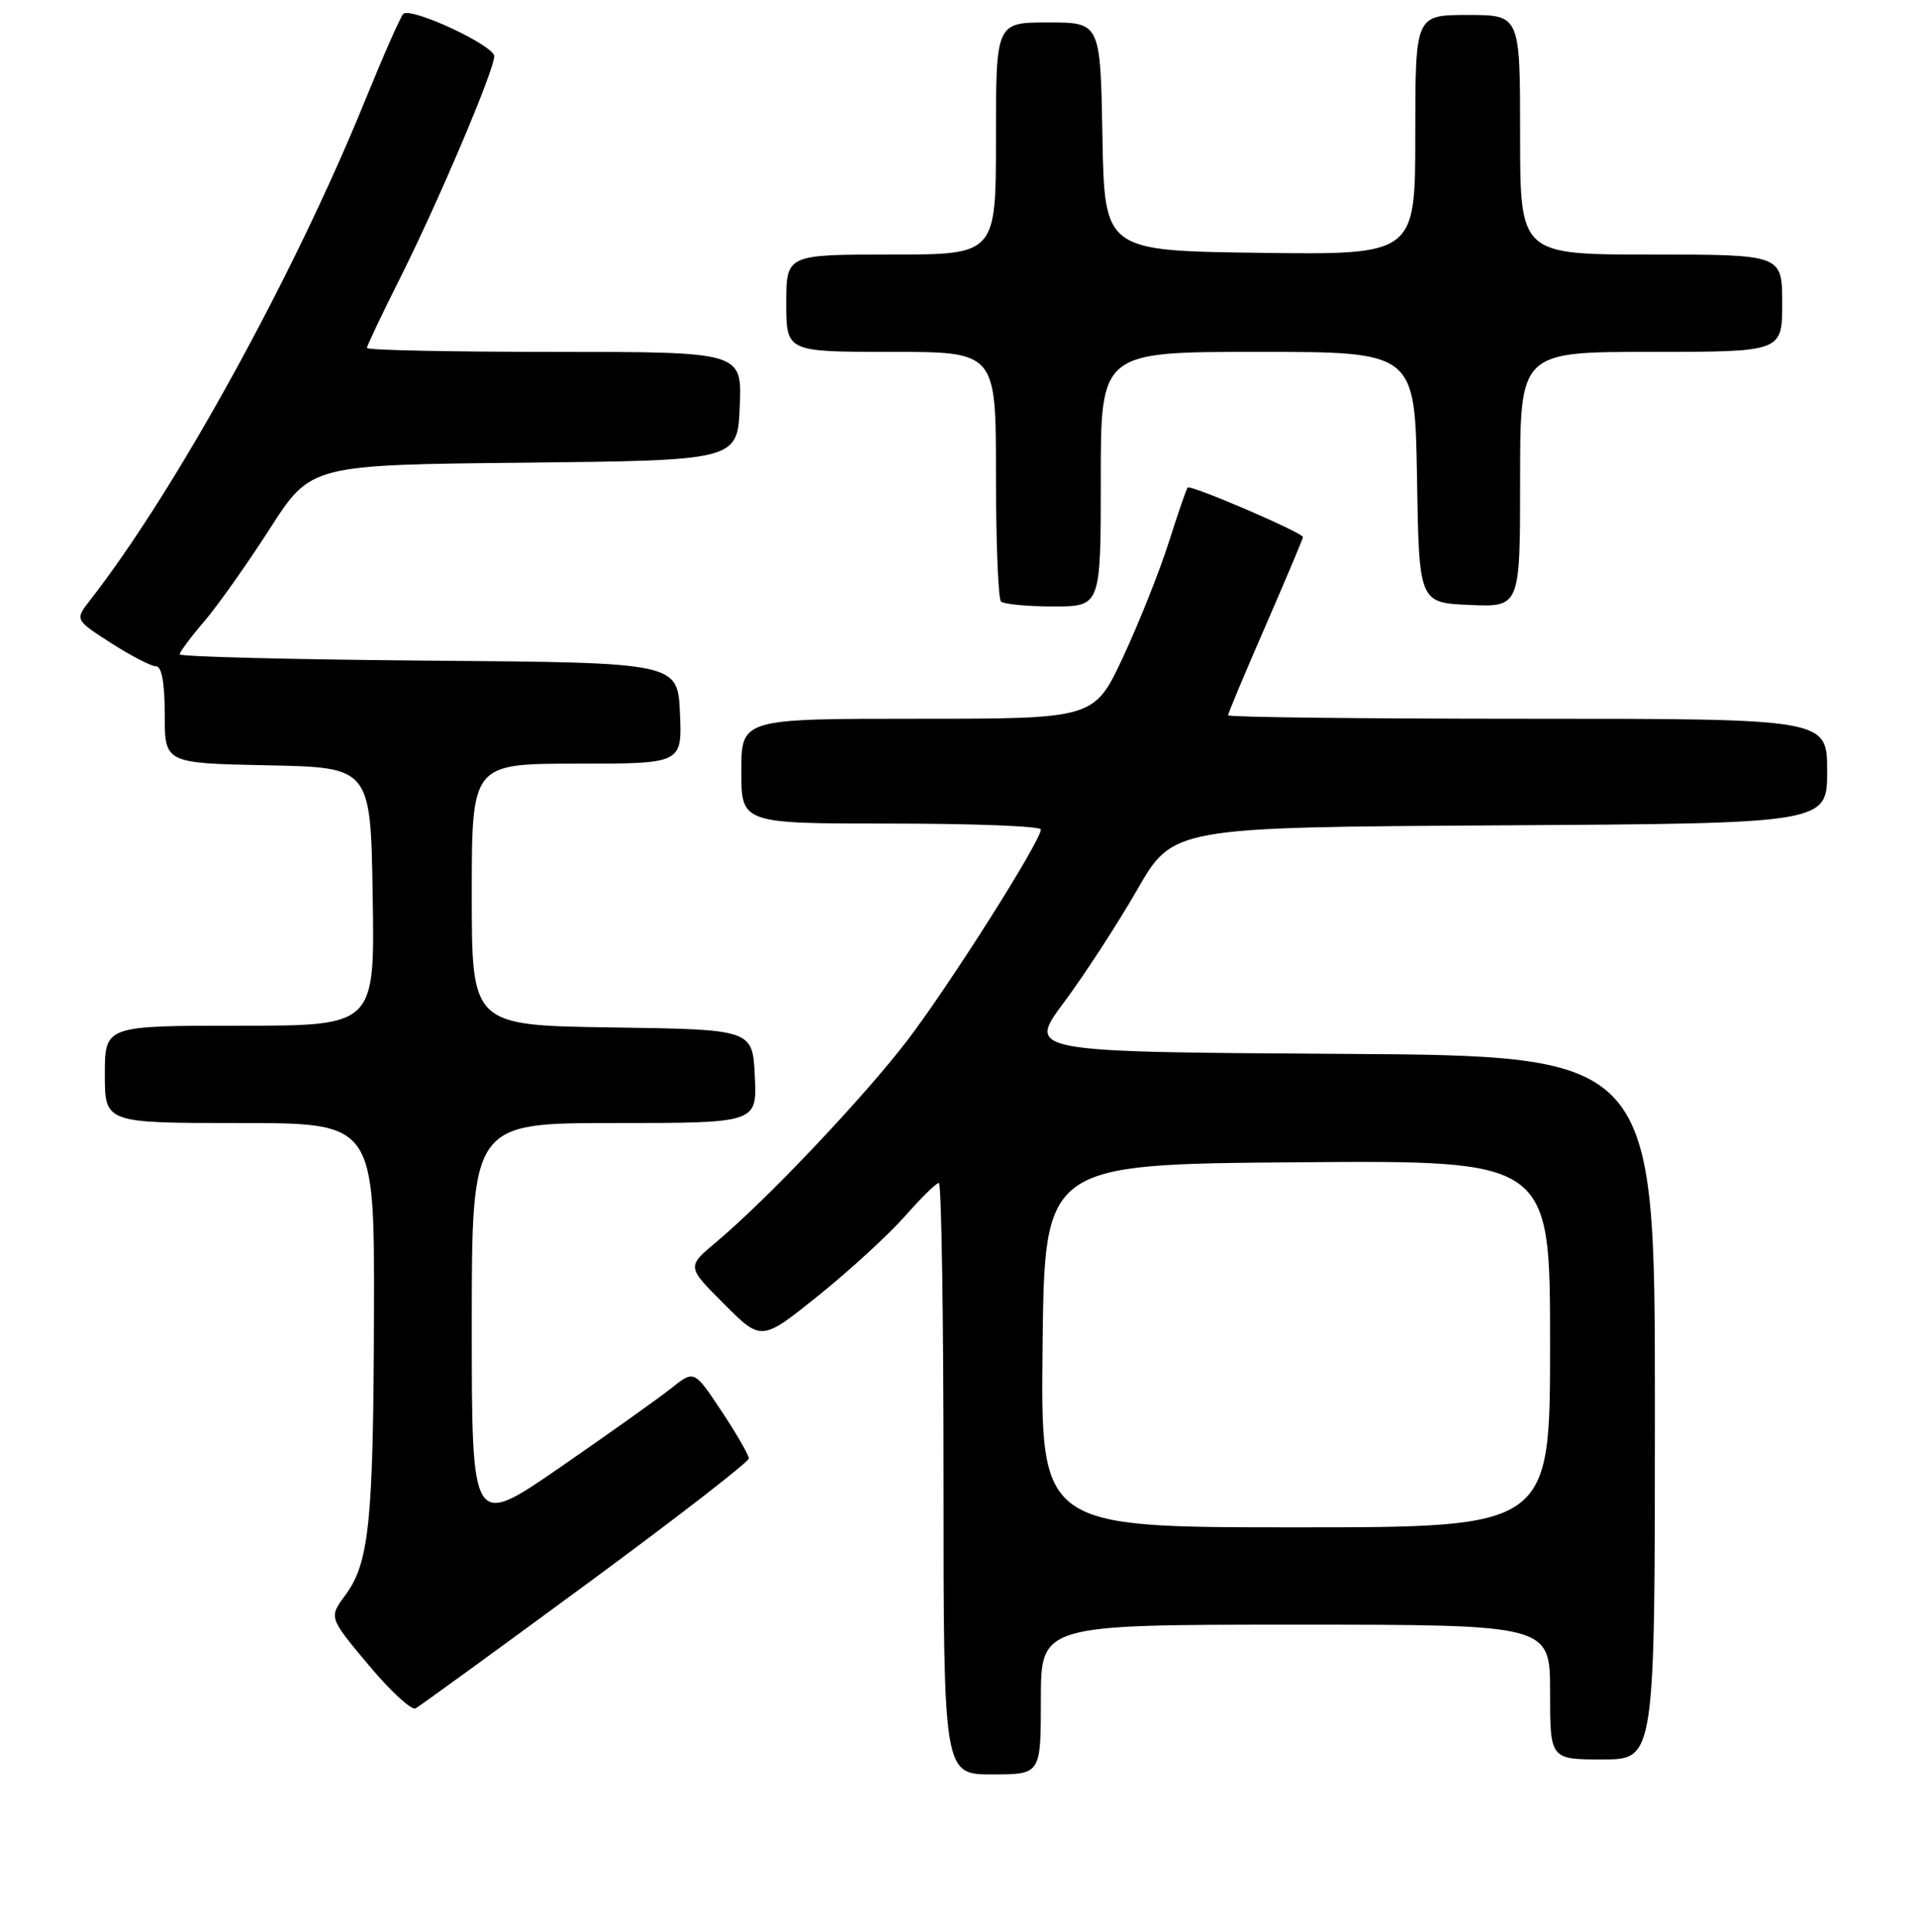 <?xml version="1.0" encoding="UTF-8" standalone="no"?>
<!DOCTYPE svg PUBLIC "-//W3C//DTD SVG 1.1//EN" "http://www.w3.org/Graphics/SVG/1.1/DTD/svg11.dtd" >
<svg xmlns="http://www.w3.org/2000/svg" xmlns:xlink="http://www.w3.org/1999/xlink" version="1.1" viewBox="0 0 256 258">
 <g >
 <path fill="currentColor"
d=" M 139.00 227.00 C 139.00 217.00 139.00 217.00 173.00 217.00 C 207.00 217.00 207.00 217.00 207.00 226.00 C 207.00 235.00 207.00 235.00 214.00 235.00 C 221.00 235.00 221.00 235.00 221.00 188.01 C 221.00 141.02 221.00 141.02 179.07 140.76 C 137.15 140.50 137.15 140.50 142.10 133.86 C 144.82 130.20 149.21 123.45 151.85 118.86 C 156.65 110.50 156.65 110.50 200.33 110.24 C 244.00 109.98 244.00 109.98 244.00 102.99 C 244.00 96.00 244.00 96.00 204.00 96.00 C 182.00 96.00 164.00 95.79 164.00 95.54 C 164.00 95.29 166.25 89.91 169.00 83.60 C 171.75 77.28 174.00 71.94 174.00 71.74 C 174.00 71.15 158.97 64.69 158.60 65.12 C 158.42 65.33 157.28 68.65 156.06 72.50 C 154.83 76.35 152.10 83.21 149.98 87.75 C 146.13 96.00 146.13 96.00 122.56 96.00 C 99.00 96.00 99.00 96.00 99.00 103.00 C 99.00 110.00 99.00 110.00 119.00 110.00 C 130.00 110.00 139.00 110.35 139.00 110.79 C 139.00 112.32 126.80 131.59 121.19 138.93 C 115.32 146.61 102.43 160.21 95.61 165.93 C 91.71 169.19 91.71 169.19 96.70 174.17 C 101.68 179.16 101.68 179.16 109.30 173.04 C 113.48 169.67 118.67 164.91 120.83 162.46 C 122.99 160.01 125.03 158.00 125.38 158.00 C 125.72 158.00 126.00 175.78 126.00 197.50 C 126.00 237.00 126.00 237.00 132.50 237.00 C 139.00 237.00 139.00 237.00 139.00 227.00 Z  M 78.25 211.64 C 90.21 202.84 100.00 195.26 100.00 194.80 C 100.00 194.34 98.36 191.50 96.35 188.47 C 92.70 182.97 92.70 182.97 89.60 185.45 C 87.90 186.80 81.21 191.56 74.75 196.02 C 63.00 204.12 63.00 204.12 63.00 177.06 C 63.00 150.00 63.00 150.00 82.05 150.00 C 101.10 150.00 101.10 150.00 100.80 143.75 C 100.50 137.50 100.50 137.50 81.75 137.23 C 63.00 136.96 63.00 136.96 63.00 119.48 C 63.00 102.00 63.00 102.00 77.05 102.00 C 91.09 102.00 91.09 102.00 90.80 95.25 C 90.50 88.50 90.50 88.50 57.25 88.24 C 38.96 88.09 24.00 87.71 24.00 87.40 C 24.00 87.08 25.47 85.10 27.27 83.00 C 29.07 80.90 33.01 75.33 36.02 70.64 C 41.50 62.09 41.50 62.09 70.00 61.80 C 98.50 61.50 98.50 61.50 98.79 54.25 C 99.09 47.00 99.09 47.00 74.04 47.00 C 60.27 47.00 49.00 46.77 49.00 46.48 C 49.00 46.19 51.00 41.98 53.44 37.12 C 58.52 27.00 66.00 9.37 66.00 7.51 C 66.00 6.07 54.84 0.88 53.85 1.86 C 53.49 2.21 51.16 7.50 48.68 13.60 C 39.21 36.87 23.41 65.57 12.05 80.14 C 9.99 82.78 9.99 82.78 14.83 85.89 C 17.50 87.60 20.20 89.00 20.84 89.00 C 21.60 89.00 22.00 91.22 22.00 95.47 C 22.00 101.94 22.00 101.94 35.75 102.22 C 49.50 102.50 49.50 102.50 49.77 119.75 C 50.05 137.00 50.05 137.00 32.02 137.00 C 14.00 137.00 14.00 137.00 14.00 143.50 C 14.00 150.00 14.00 150.00 32.00 150.00 C 50.00 150.00 50.00 150.00 49.94 175.25 C 49.87 203.26 49.32 208.72 46.11 213.07 C 43.91 216.04 43.91 216.04 49.21 222.37 C 52.12 225.86 54.95 228.47 55.50 228.18 C 56.05 227.88 66.29 220.44 78.25 211.64 Z  M 147.00 64.00 C 147.00 47.00 147.00 47.00 167.98 47.00 C 188.95 47.00 188.95 47.00 189.23 63.75 C 189.50 80.50 189.50 80.50 196.25 80.80 C 203.00 81.09 203.00 81.09 203.00 64.05 C 203.00 47.00 203.00 47.00 220.50 47.00 C 238.00 47.00 238.00 47.00 238.00 40.50 C 238.00 34.00 238.00 34.00 220.50 34.00 C 203.00 34.00 203.00 34.00 203.00 18.00 C 203.00 2.00 203.00 2.00 196.00 2.00 C 189.00 2.00 189.00 2.00 189.00 18.02 C 189.00 34.04 189.00 34.04 168.25 33.77 C 147.50 33.50 147.50 33.50 147.22 18.25 C 146.95 3.00 146.95 3.00 139.97 3.00 C 133.00 3.00 133.00 3.00 133.00 18.50 C 133.00 34.00 133.00 34.00 119.00 34.00 C 105.00 34.00 105.00 34.00 105.00 40.50 C 105.00 47.00 105.00 47.00 119.00 47.00 C 133.00 47.00 133.00 47.00 133.00 63.33 C 133.00 72.32 133.30 79.97 133.67 80.33 C 134.03 80.70 137.18 81.00 140.67 81.00 C 147.00 81.00 147.00 81.00 147.00 64.00 Z  M 139.23 179.75 C 139.50 155.50 139.50 155.50 173.25 155.24 C 207.00 154.97 207.00 154.97 207.00 179.49 C 207.00 204.00 207.00 204.00 172.98 204.00 C 138.96 204.00 138.96 204.00 139.23 179.75 Z "/>
</g>
</svg>
